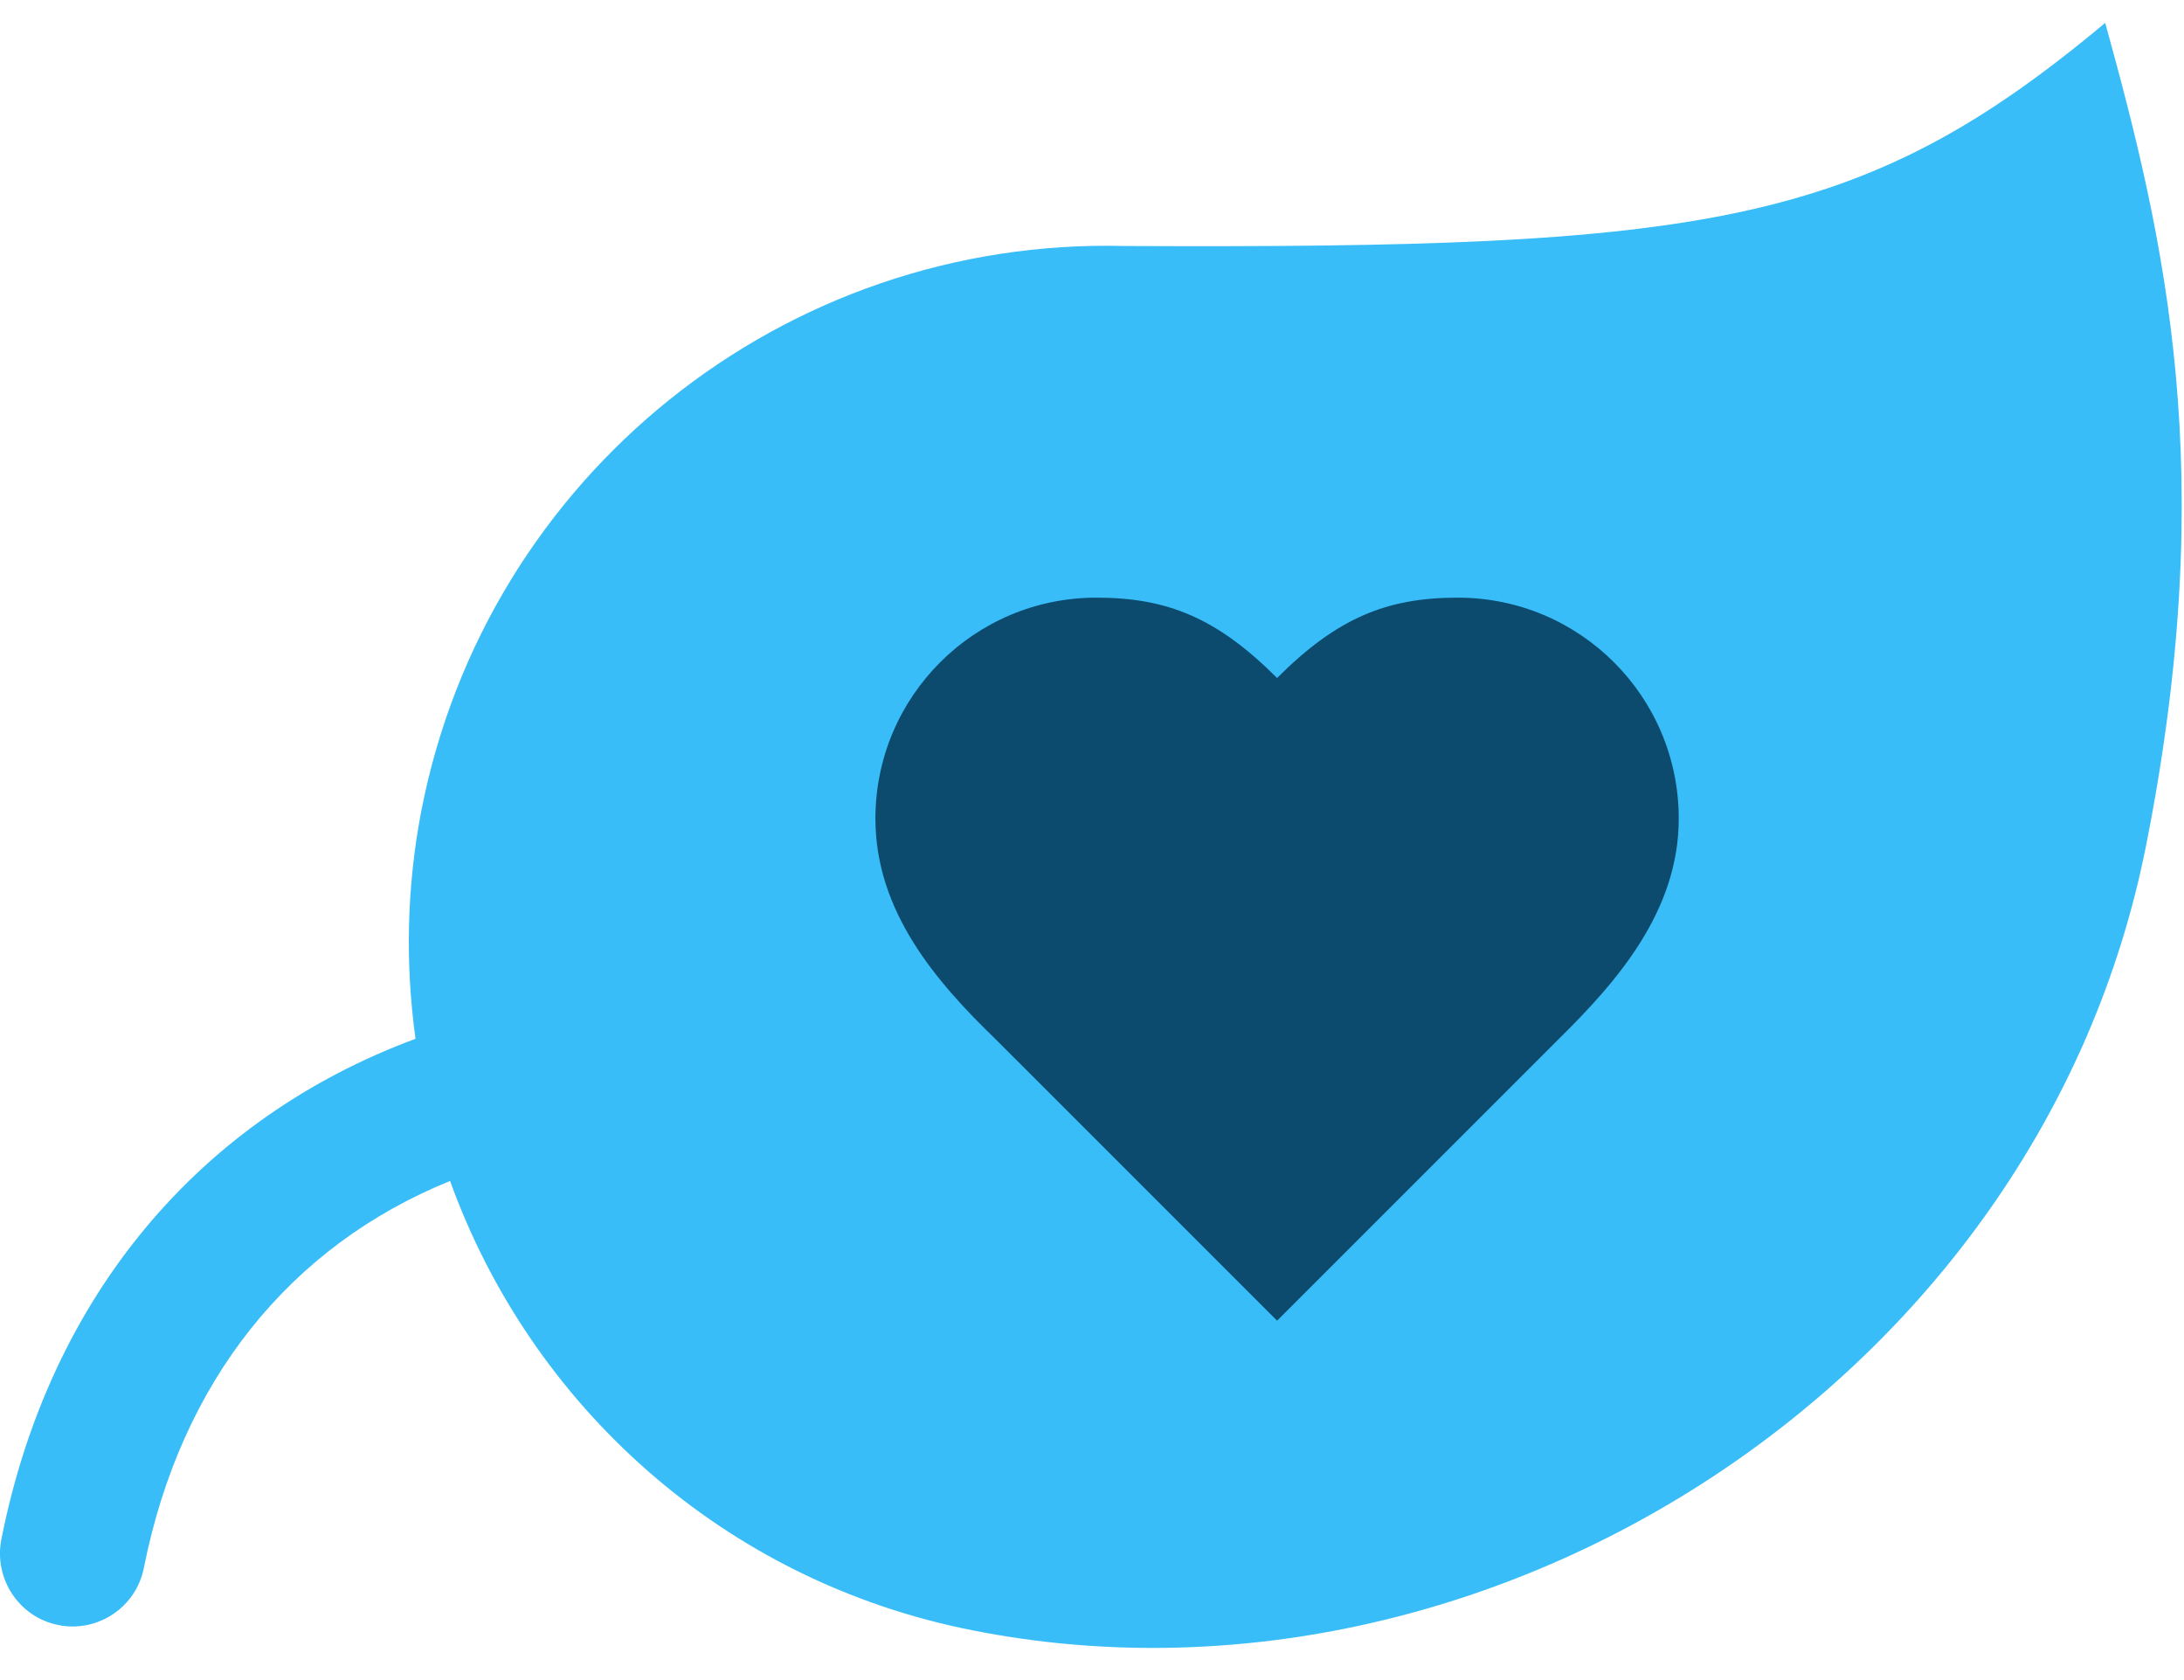 <svg width="78" height="60" viewBox="0 0 78 60" fill="none" xmlns="http://www.w3.org/2000/svg">
<g clip-path="url(#clip0_518_447)">
<path d="M75.192 0.812C66.477 8.098 60.88 8.877 40.191 8.786C28.009 8.461 17.372 16.994 15.048 28.955C14.515 31.722 14.476 34.462 14.84 37.098C7.164 39.943 1.775 46.254 0.047 54.982C-0.225 56.385 0.684 57.761 2.086 58.034C2.255 58.073 2.424 58.086 2.593 58.086C3.814 58.086 4.892 57.229 5.138 55.995C6.463 49.306 10.372 44.488 16.074 42.176C18.957 50.163 25.814 56.475 34.762 58.229C53.01 61.839 72.841 49.41 76.647 30.189C79.296 16.838 77.309 8.513 75.192 0.838V0.812Z" fill="#38BDF8"/>
<g filter="url(#filter0_dd_518_447)">
<path d="M45.61 46.467L55.651 36.426C57.791 34.323 59.955 31.818 59.955 28.536C59.955 24.172 56.417 20.646 52.065 20.646C49.536 20.646 47.761 21.363 45.61 23.515C43.458 21.363 41.683 20.646 39.154 20.646C34.79 20.646 31.265 24.184 31.265 28.536C31.265 31.843 33.416 34.347 35.568 36.426L45.61 46.467Z" fill="#0C4A6E"/>
</g>
</g>
<defs>
<filter id="filter0_dd_518_447" x="30.217" y="19.948" width="30.786" height="27.916" filterUnits="userSpaceOnUse" color-interpolation-filters="sRGB">
<feFlood flood-opacity="0" result="BackgroundImageFix"/>
<feColorMatrix in="SourceAlpha" type="matrix" values="0 0 0 0 0 0 0 0 0 0 0 0 0 0 0 0 0 0 127 0" result="hardAlpha"/>
<feOffset dy="0.349"/>
<feGaussianBlur stdDeviation="0.349"/>
<feColorMatrix type="matrix" values="0 0 0 0 0 0 0 0 0 0 0 0 0 0 0 0 0 0 0.06 0"/>
<feBlend mode="normal" in2="BackgroundImageFix" result="effect1_dropShadow_518_447"/>
<feColorMatrix in="SourceAlpha" type="matrix" values="0 0 0 0 0 0 0 0 0 0 0 0 0 0 0 0 0 0 127 0" result="hardAlpha"/>
<feOffset dy="0.349"/>
<feGaussianBlur stdDeviation="0.524"/>
<feColorMatrix type="matrix" values="0 0 0 0 0 0 0 0 0 0 0 0 0 0 0 0 0 0 0.1 0"/>
<feBlend mode="normal" in2="effect1_dropShadow_518_447" result="effect2_dropShadow_518_447"/>
<feBlend mode="normal" in="SourceGraphic" in2="effect2_dropShadow_518_447" result="shape"/>
</filter>
<clipPath id="clip0_518_447">
<rect width="78" height="60" fill="white"/>
</clipPath>
</defs>
</svg>
